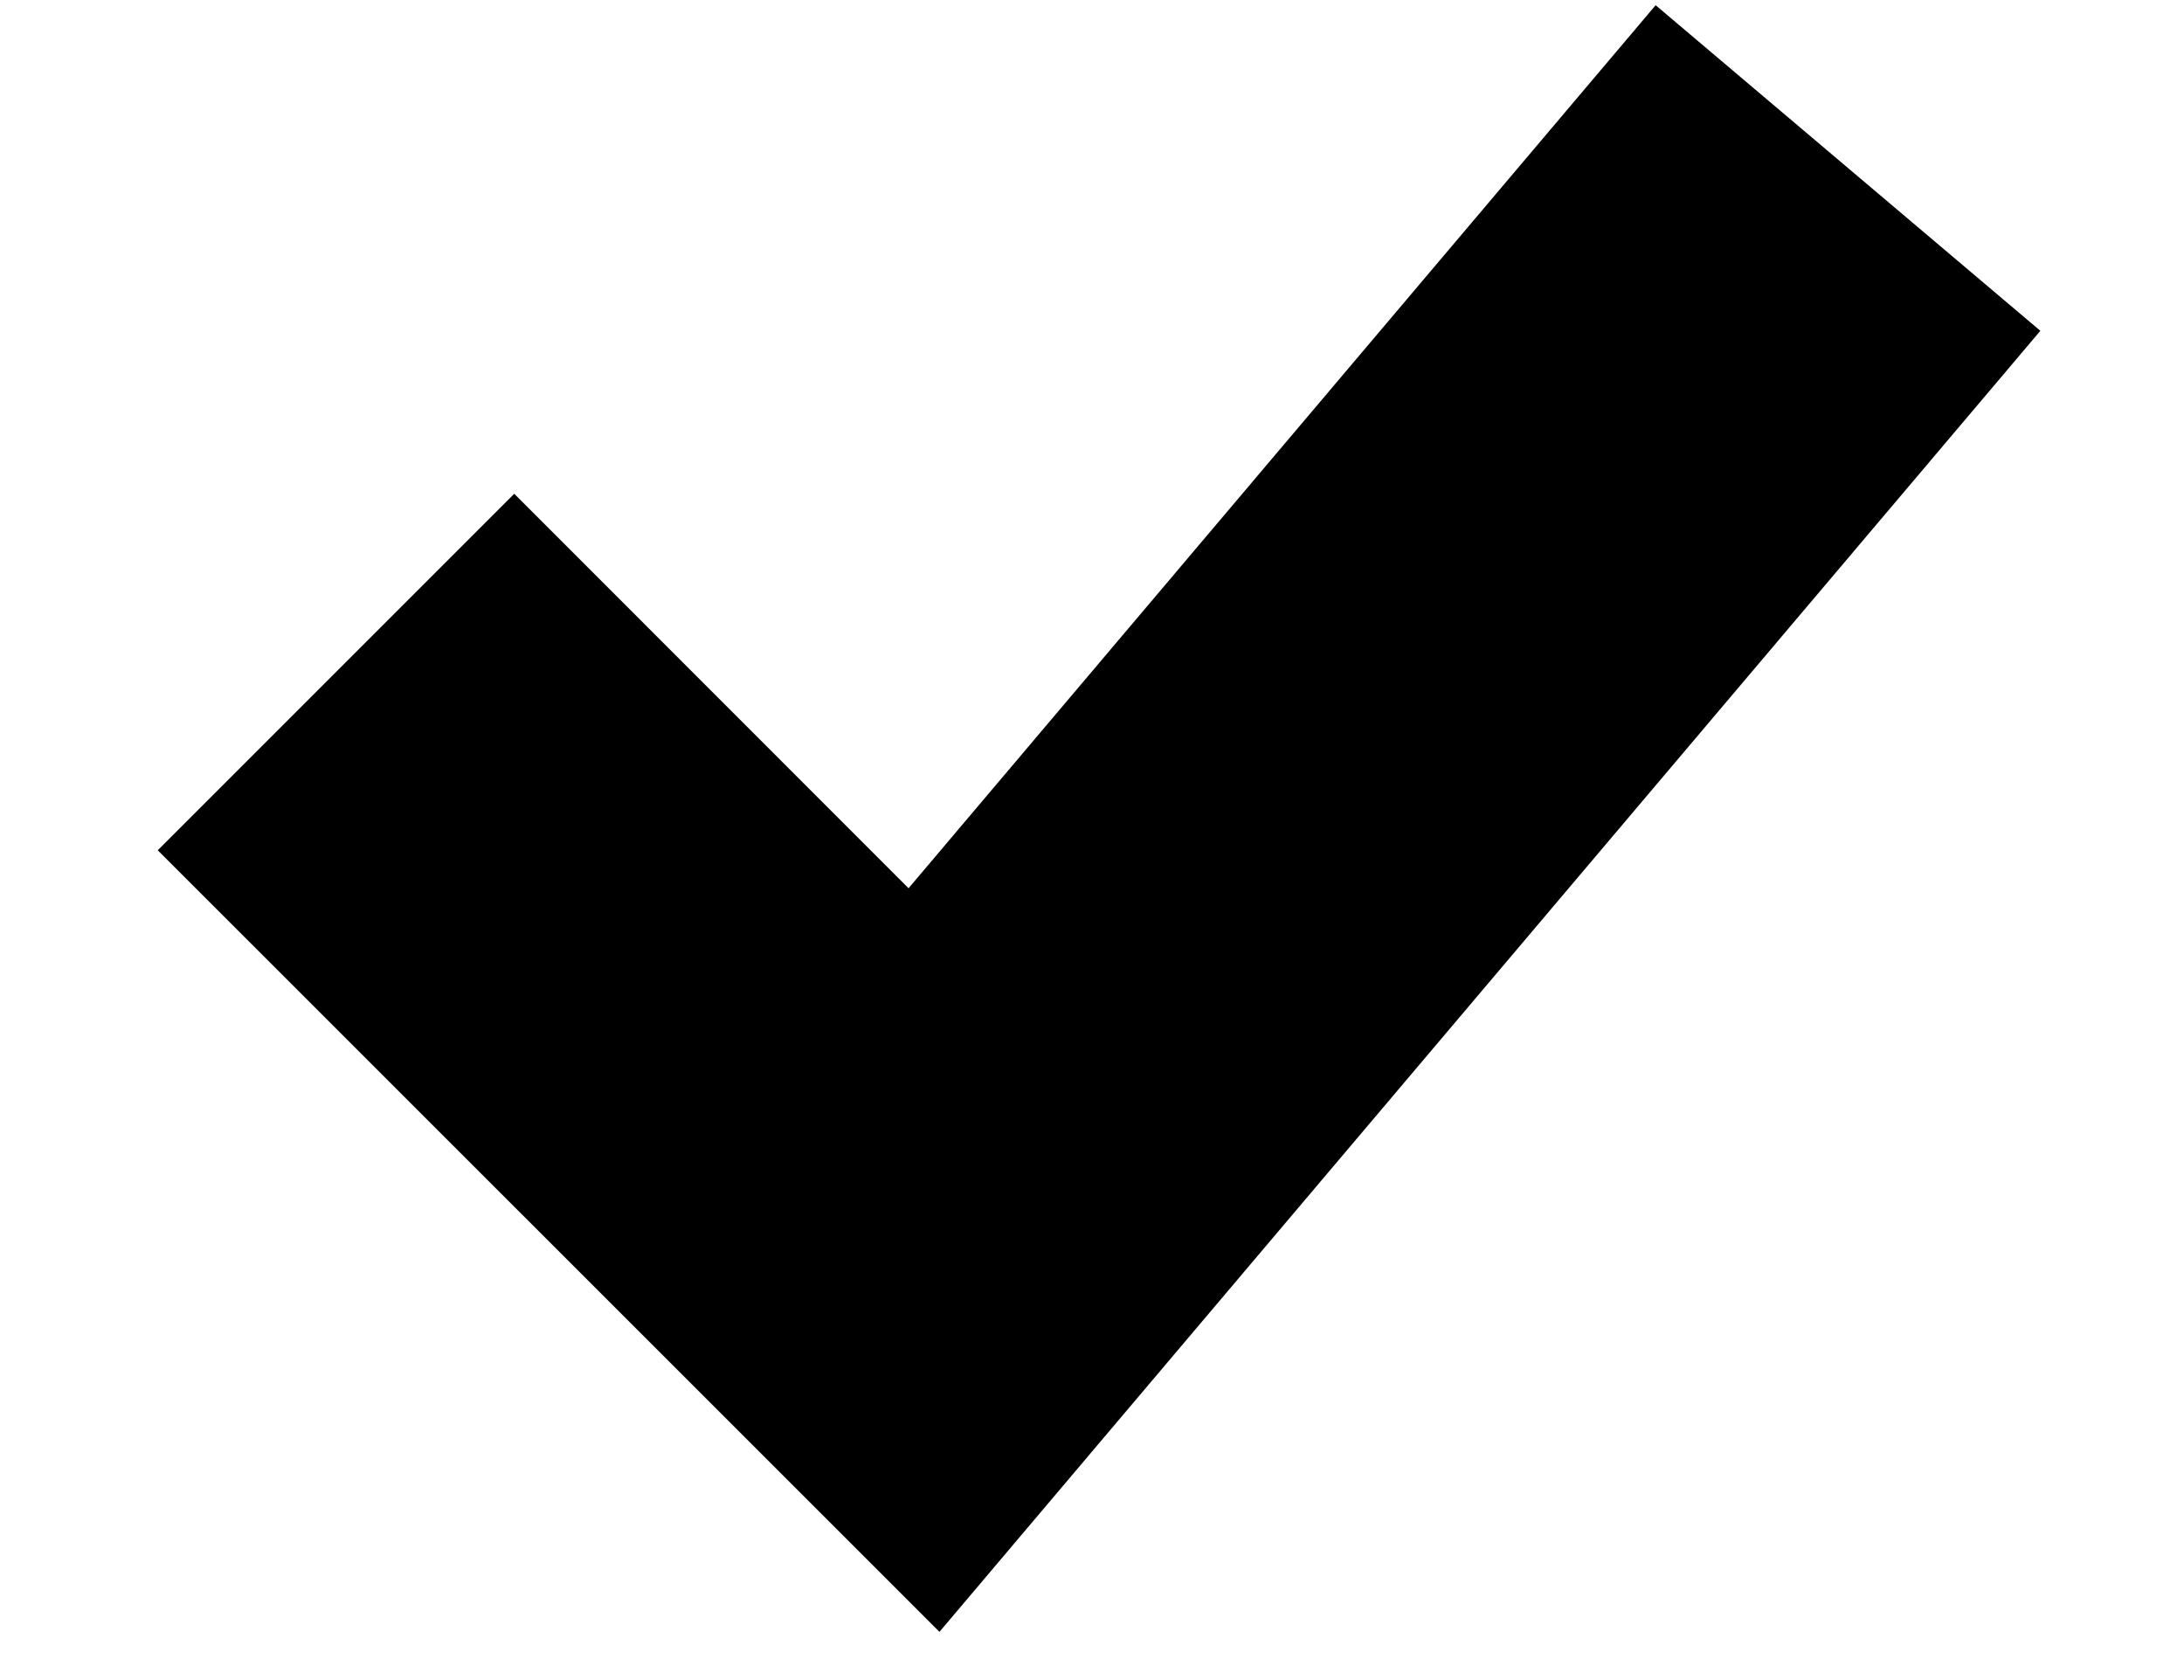 <svg width="13" height="10" viewBox="0 0 13 10" fill="none" xmlns="http://www.w3.org/2000/svg">
<path fill-rule="evenodd" clip-rule="evenodd" d="M12.145 1.969L5.592 9.713L0.939 5.061L3.061 2.939L5.408 5.287L9.855 0.031L12.145 1.969Z" fill="black"/>
</svg>
